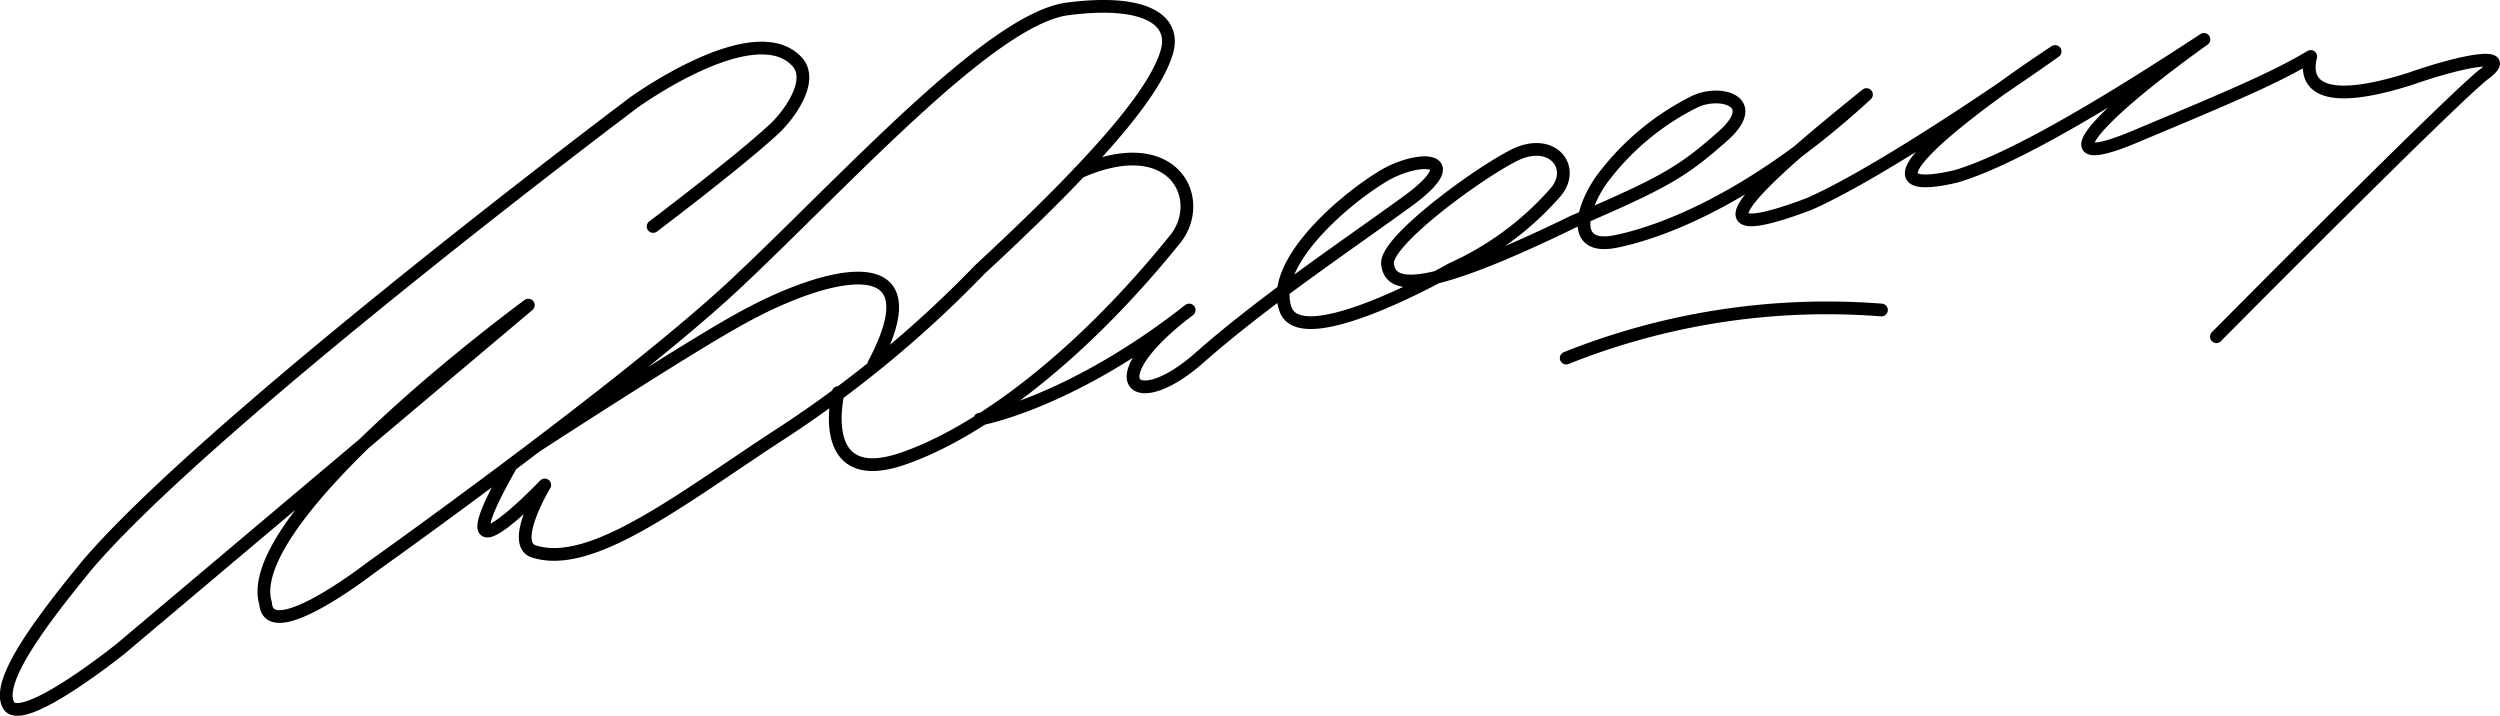 <svg id="7bd9c766-6b8d-48ce-ad84-e22828a4232f" data-name="Layer 1" xmlns="http://www.w3.org/2000/svg" viewBox="0 0 190.32 54.52"><defs><style>.\33 99ed2b2-03b5-4ef3-8fb3-a9e480a99229{fill:none;stroke:#000;stroke-linecap:round;stroke-linejoin:round;stroke-width:0.97px;}</style></defs><title>voloshin-sign</title><path class="399ed2b2-03b5-4ef3-8fb3-a9e480a99229" d="M119.23,27.26a53.47,53.47,0,0,1,24-3.66M74.59,31.91s6.87-1.19,15.94-8.31c-7.19,5.43-4.17,8,.75,3.66s11.14-8.5,15.86-11.93.87-3.57-1.88-1.9c-3.28,2-8.69,6.82-7.37,10.17s12.65-3.13,12.65-3.13a23,23,0,0,0,7.94-5.9c1.51-1.9-.38-4.17-3.21-2.75s-9.83,6.56-9.64,8.27,2.08,2.66,14.17-3.23c7-3,8.31-3.81,11.33-6.47s-.11-3.57-2.07-2.67a19.78,19.78,0,0,0-6.8,5.52c-1.7,2.09-3,5.9.75,5.14s10.77-3.52,19.08-11.18c-7,5.66-14.92,12.32-4.34,8.32,6.42-2.85,18.7-11.6,18.7-11.6s-18.33,12-7.56,9.51C153.43,12.1,161.17,7.34,167.78,3c-8.5,6.08-12.09,10.27-5.29,7.42S173.07,6,175.91,4.3c-.57,2.28.94,3.8,7.55,1.71,4.35-1.52,7.94-2.09,5.67-.38s-20.4,20-20.4,20M63.81,29.88S62,37.22,68.7,34.93c5.21-1.77,12.88-7,20.62-16.55,2.66-3,.18-8.54-7.16-5.27M40.76,34S51.82,26.81,56,24.47c6.93-3.94,15.38-5.91,10.52,3.25M49.72,17.24s6.63-5,9.24-7.45c1-.92,3.07-3.62,1.72-5.09C57.43,1.16,48.27,7.79,48.27,7.79S16.13,31.91,6.65,43c-3.53,4.31-7,8.9-6,10.68s8.57-4.32,8.57-4.32l31-26.13s-22,16.11-20,22.71c.26,3.3,7.94-2.67,7.94-2.67s19.65-13.95,28-21.81S75.47,1.44,81.26.68s8.32.76,7.56,3.3S85,10.89,74.59,20.52A87.15,87.15,0,0,1,58.85,33.41C51.54,38.23,45,43.3,40.71,42c-2-.51.76-5.08.76-5.08S33,45.77,38.94,35.37"/></svg>